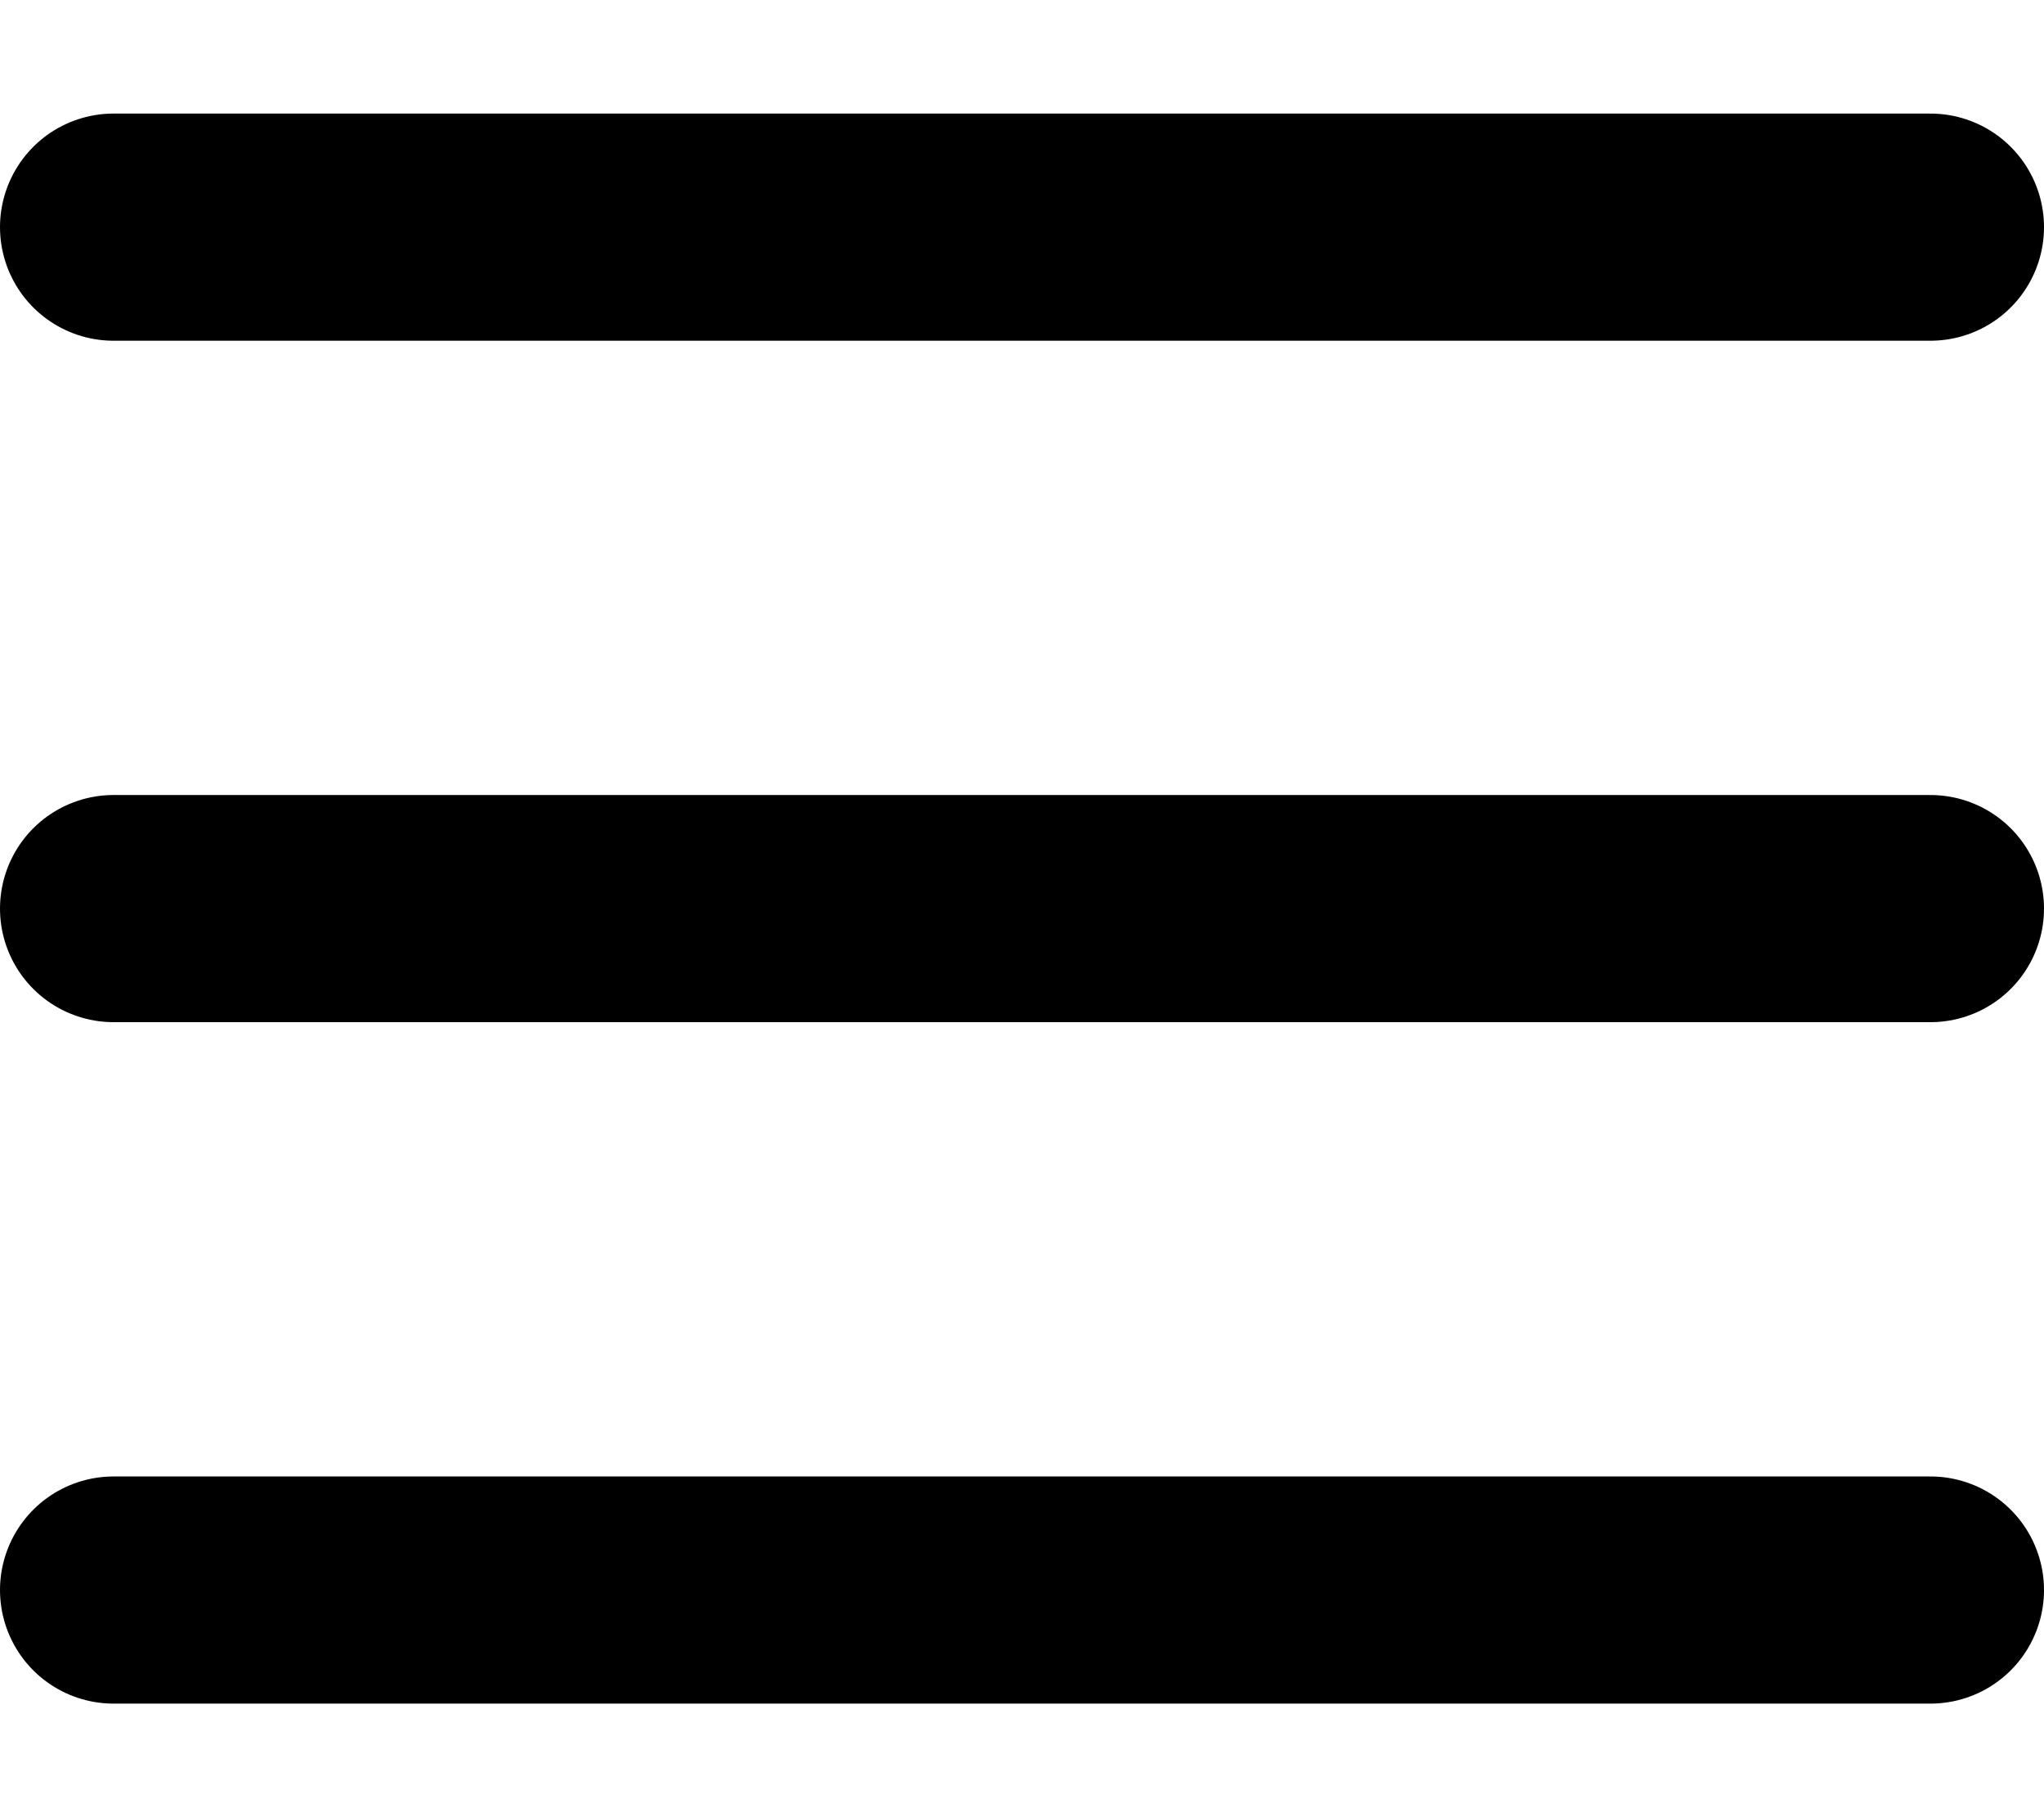<svg width="18" height="16" viewBox="0 0 18 16" fill="none" xmlns="http://www.w3.org/2000/svg">
<line x1="1" y1="14" x2="17" y2="14" stroke="black" stroke-width="2" stroke-linecap="round"/>
<line x1="1" y1="8" x2="17" y2="8" stroke="black" stroke-width="2" stroke-linecap="round"/>
<line x1="1" y1="2" x2="17" y2="2" stroke="black" stroke-width="2" stroke-linecap="round"/>
</svg>
